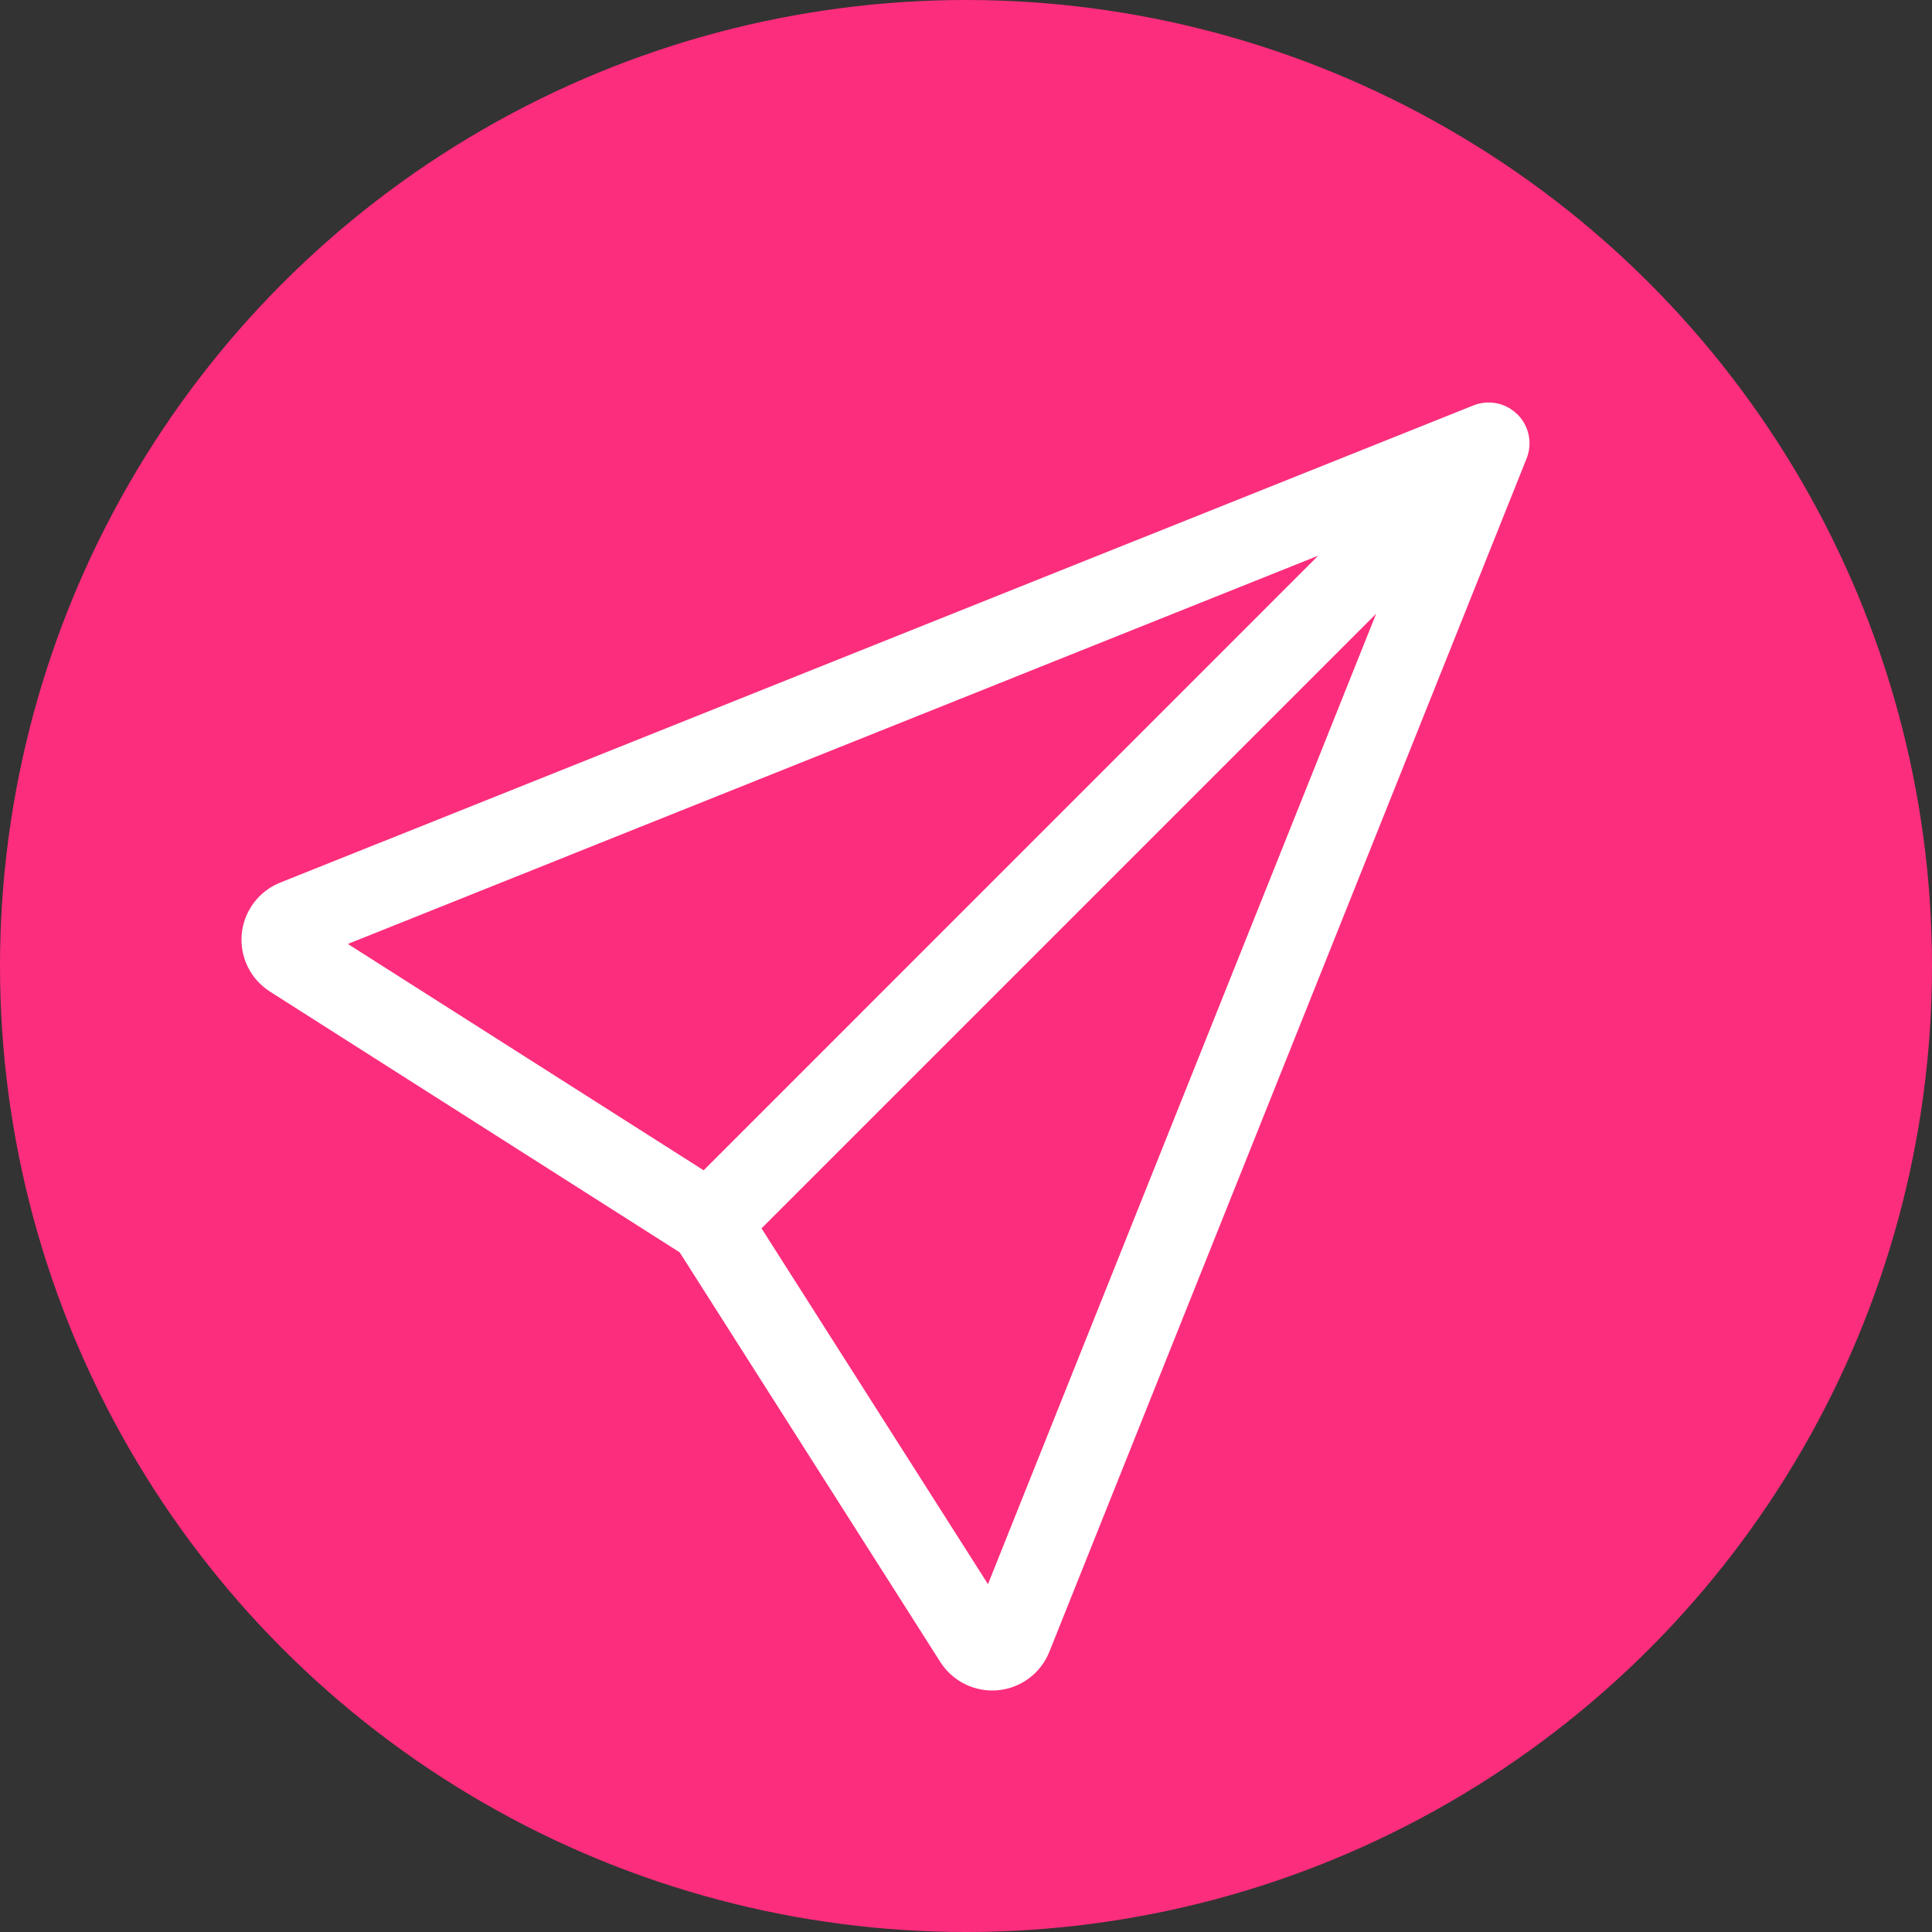 <svg width="24" height="24" viewBox="0 0 24 24" fill="none" xmlns="http://www.w3.org/2000/svg">
<rect x="0" y="0" width="24" height="24" fill="#333333" stroke="none"/>
<g id="Frame 398">
<circle id="Ellipse 77" cx="12" cy="12" r="12" fill="#FC2D7C"/>
<path id="Vector" d="M18.851 5.148C18.922 5.219 18.97 5.308 18.99 5.406C19.01 5.504 19 5.606 18.963 5.698L13.035 20.52C12.983 20.65 12.896 20.764 12.783 20.848C12.67 20.932 12.537 20.984 12.397 20.997C12.257 21.01 12.116 20.984 11.99 20.922C11.863 20.86 11.757 20.765 11.681 20.646L8.443 15.557L3.355 12.319C3.236 12.243 3.14 12.137 3.078 12.01C3.016 11.884 2.99 11.743 3.003 11.603C3.016 11.462 3.068 11.329 3.152 11.216C3.237 11.103 3.35 11.016 3.481 10.964L18.301 5.037C18.393 5 18.495 4.99 18.593 5.01C18.691 5.03 18.78 5.078 18.851 5.149V5.148ZM9.46 15.259L12.273 19.679L17.095 7.624L9.46 15.259ZM16.375 6.903L4.321 11.726L8.741 14.538L16.375 6.903Z" fill="white"/>
</g>
</svg>
